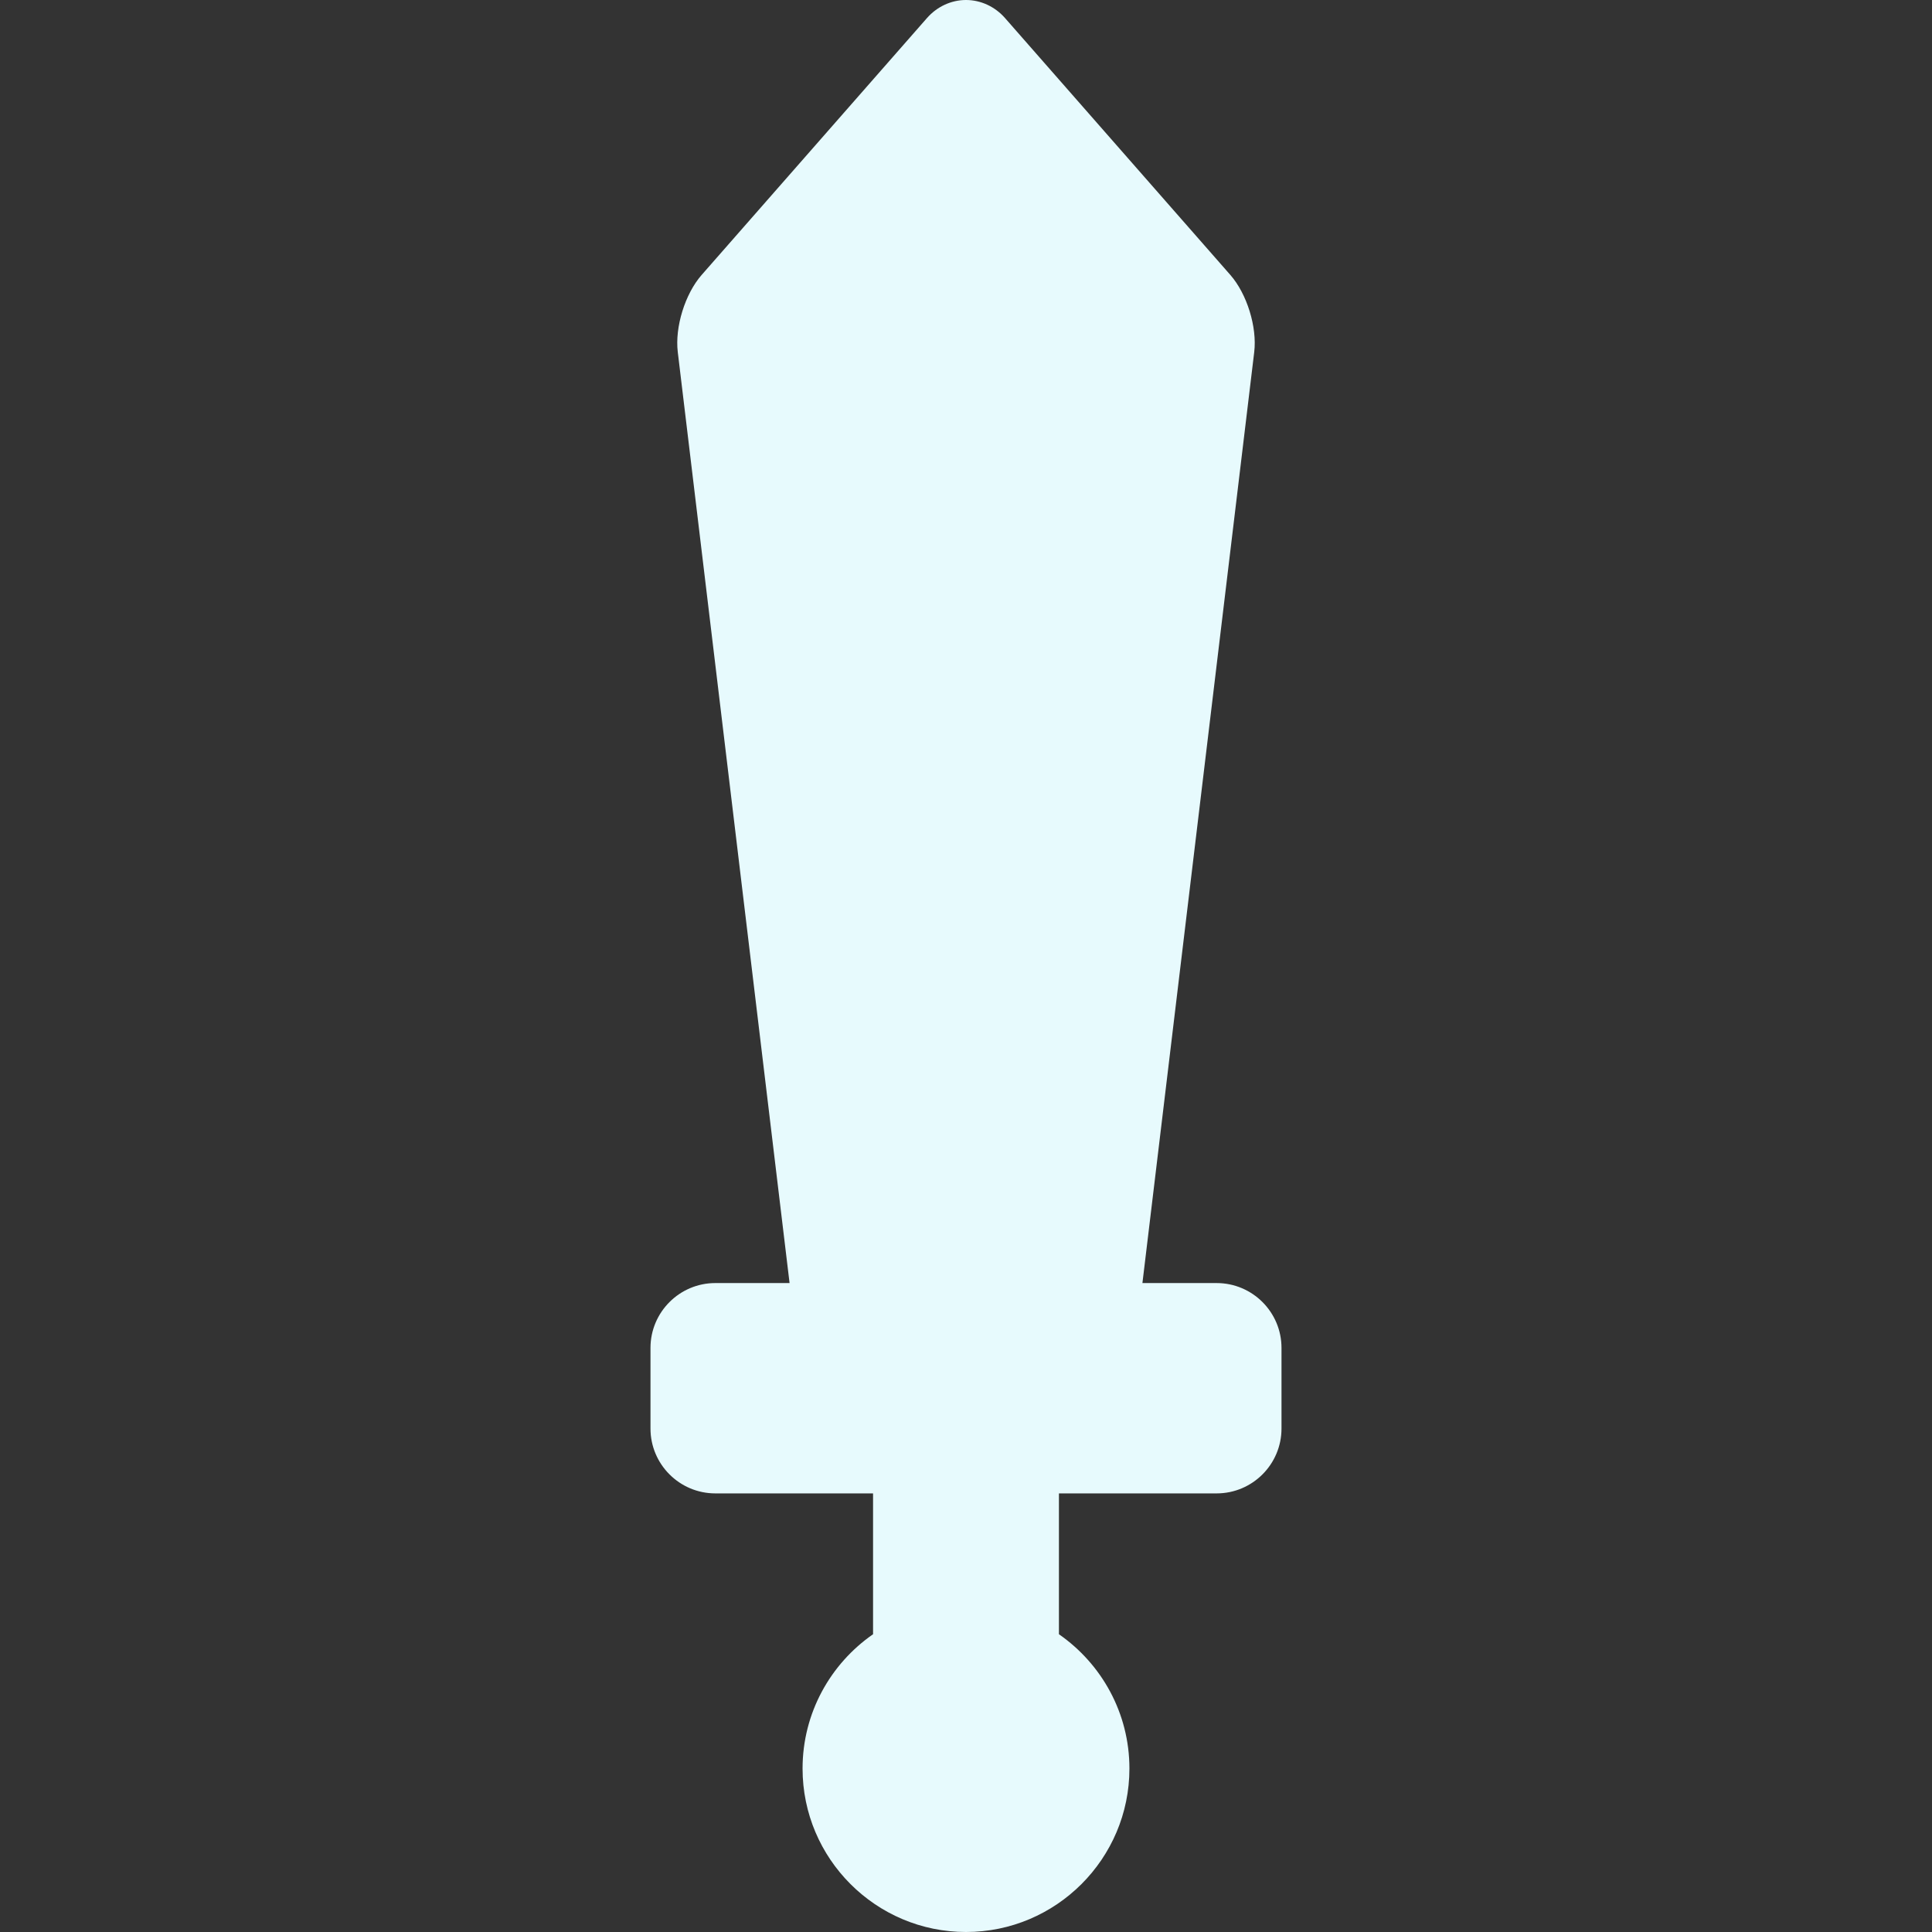 <svg fill="#e7fafd" height="200px" width="200px" version="1.1" id="Capa_1" xmlns="http://www.w3.org/2000/svg" xmlns:xlink="http://www.w3.org/1999/xlink" viewBox="0 0 454.635 454.635" xml:space="preserve"><rect x="0" y="0" width="454.635" height="454.635" fill="#333333" stroke="none"/><g id="SVGRepo_bgCarrier" stroke-width="0"></g><g id="SVGRepo_tracerCarrier" stroke-linecap="round" stroke-linejoin="round"></g><g id="SVGRepo_iconCarrier"> <path d="M286.306,301.929h-17.472L295.141,82.85c0.708-5.89-1.709-13.694-5.621-18.155L236.506,4.255 C234.134,1.551,230.785,0,227.317,0s-6.816,1.551-9.188,4.255l-53.015,60.439c-3.912,4.461-6.328,12.266-5.621,18.155 l26.307,219.079h-17.472c-8.412,0-15.256,6.844-15.256,15.256v18.984c0,8.412,6.844,15.256,15.256,15.256h37.118v33.143 c-10.014,6.95-16.588,18.523-16.588,31.609c0,21.206,17.252,38.458,38.458,38.458s38.458-17.252,38.458-38.458 c0-13.086-6.574-24.659-16.588-31.609v-33.143h37.118c8.412,0,15.256-6.844,15.256-15.256v-18.984 C301.562,308.772,294.718,301.929,286.306,301.929z"></path> </g></svg>